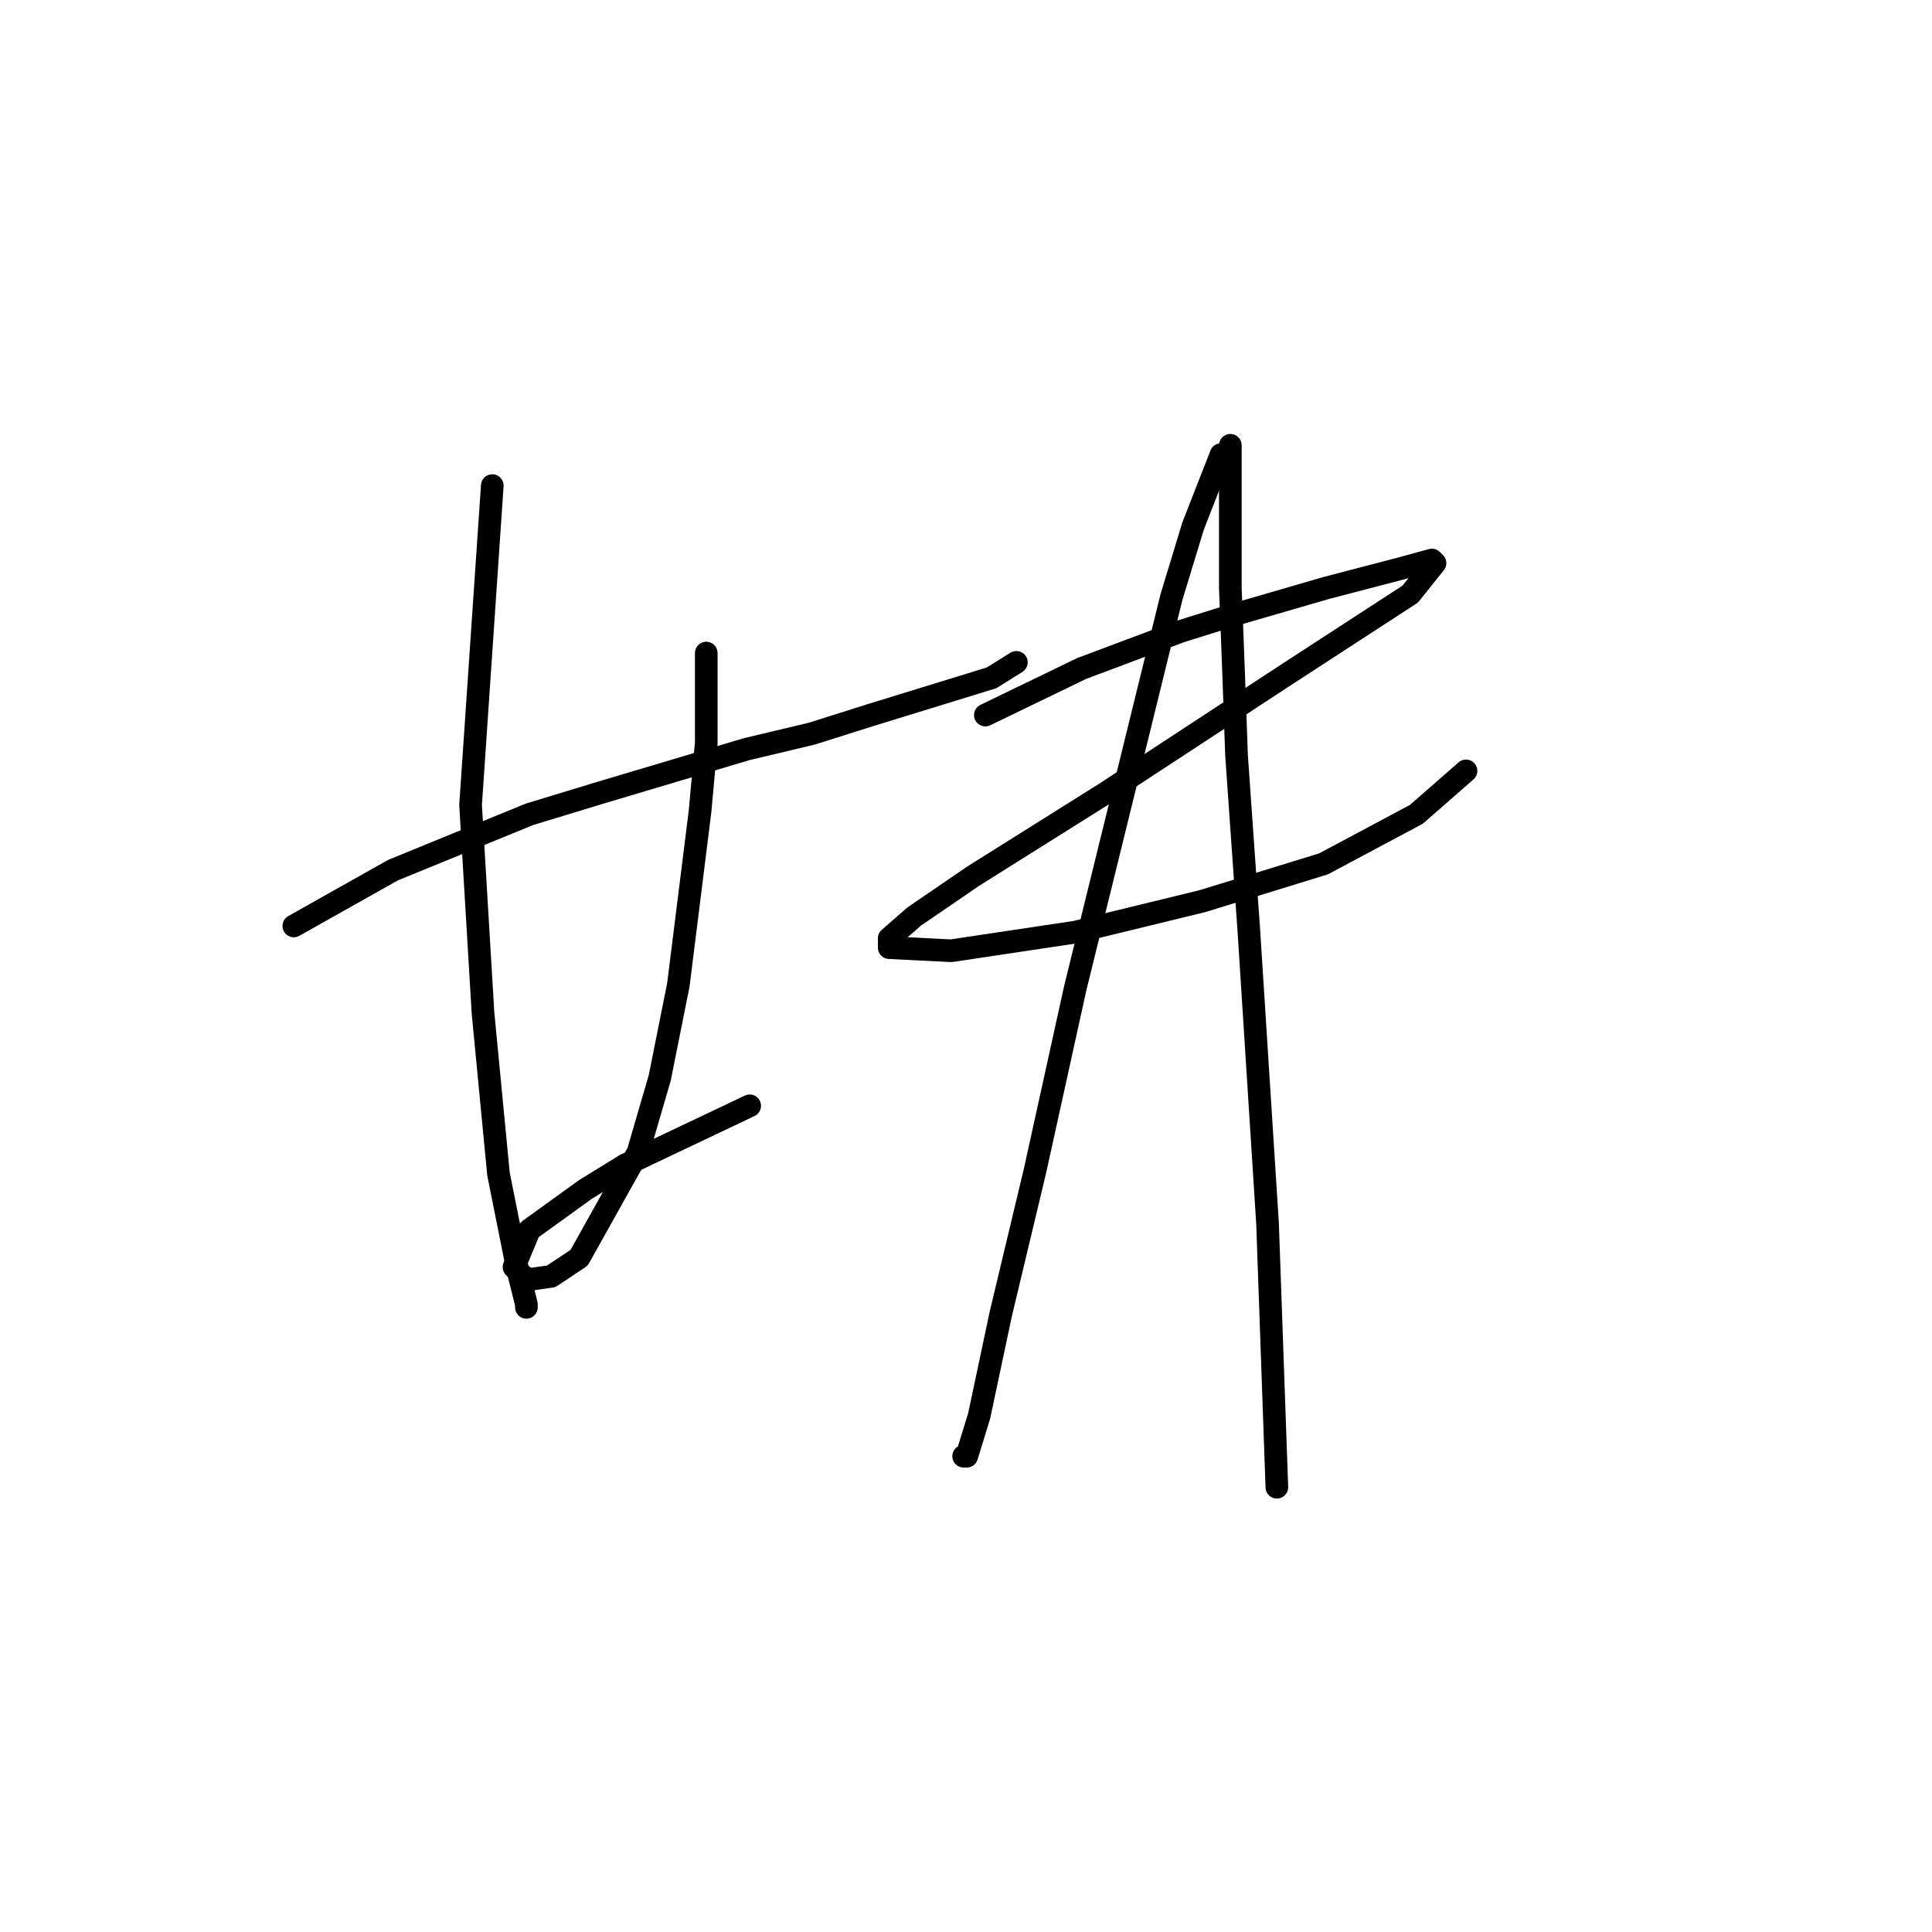 <?xml version="1.0" standalone="no"?>
    <svg width="256" height="256" xmlns="http://www.w3.org/2000/svg" version="1.1">
    <polyline stroke="black" stroke-width="3" stroke-linecap="round" fill="transparent" stroke-linejoin="round" points="38.932 122.692 52.081 115.296 61.121 111.598 70.161 107.899 79.612 105.023 98.925 99.27 107.554 97.216 115.361 94.75 131.386 89.819 134.674 87.765 134.674 87.765 " />
        <polyline stroke="black" stroke-width="3" stroke-linecap="round" fill="transparent" stroke-linejoin="round" points="65.23 64.343 62.354 106.667 63.998 134.197 66.052 155.564 68.518 167.892 69.75 172.823 69.75 173.233 69.75 173.233 " />
        <polyline stroke="black" stroke-width="3" stroke-linecap="round" fill="transparent" stroke-linejoin="round" points="93.583 86.532 93.583 98.449 92.761 107.488 89.885 130.499 87.419 142.826 84.543 152.688 76.736 166.659 73.038 169.124 70.161 169.535 69.339 169.124 68.107 167.892 70.161 162.961 77.558 157.619 82.899 154.332 99.336 146.525 99.336 146.525 " />
        <polyline stroke="black" stroke-width="3" stroke-linecap="round" fill="transparent" stroke-linejoin="round" points="130.564 94.75 143.303 88.587 149.877 86.121 156.452 83.656 163.026 81.601 175.764 77.903 185.215 75.438 189.735 74.205 190.146 74.616 186.859 78.725 170.422 89.409 146.59 105.023 128.921 116.117 121.114 121.459 117.826 124.336 117.826 125.568 126.045 125.979 142.481 123.514 159.328 119.405 175.353 114.474 187.68 107.899 194.255 102.147 194.255 102.147 " />
        <polyline stroke="black" stroke-width="3" stroke-linecap="round" fill="transparent" stroke-linejoin="round" points="161.793 60.234 158.095 69.685 155.219 79.136 149.055 104.201 142.481 130.91 137.139 155.154 132.619 174.055 129.743 187.615 128.099 192.957 127.688 192.957 127.688 192.957 " />
        <polyline stroke="black" stroke-width="3" stroke-linecap="round" fill="transparent" stroke-linejoin="round" points="163.026 59.002 163.026 77.903 163.437 88.587 163.848 100.092 165.492 123.514 167.957 162.139 169.19 197.066 169.19 197.066 " />
        </svg>